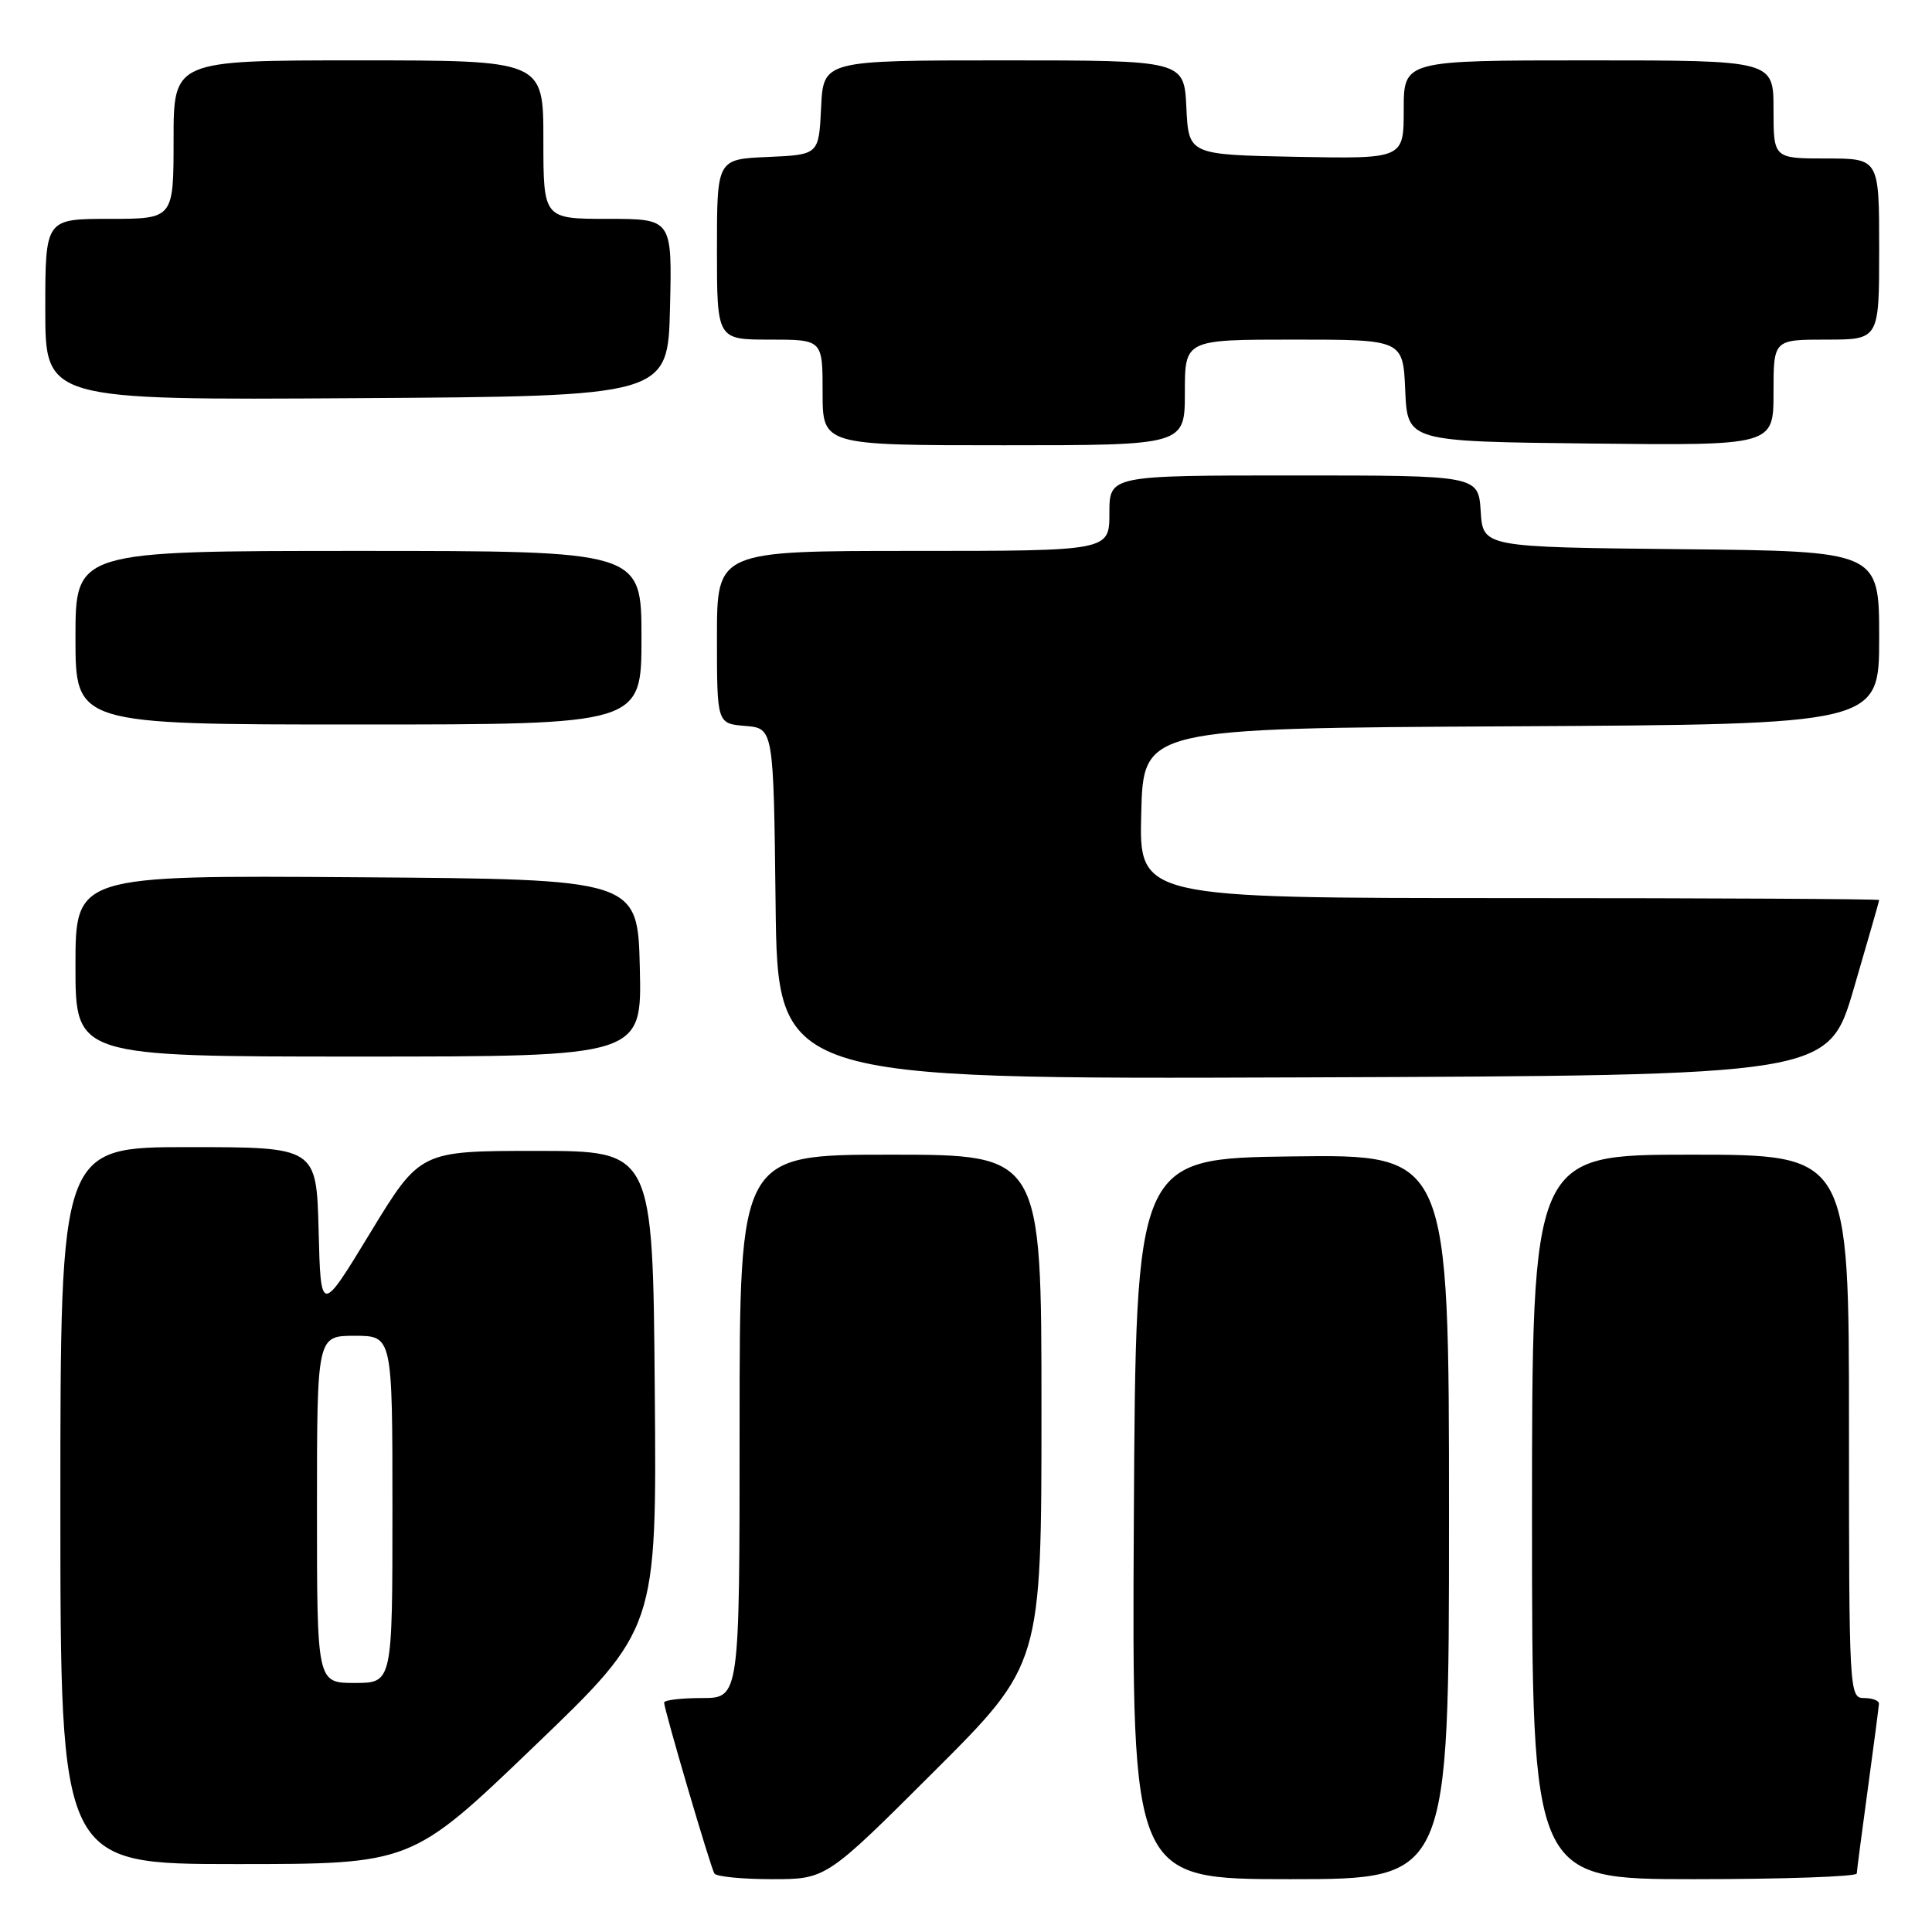 <?xml version="1.0" encoding="UTF-8" standalone="no"?>
<!DOCTYPE svg PUBLIC "-//W3C//DTD SVG 1.1//EN" "http://www.w3.org/Graphics/SVG/1.1/DTD/svg11.dtd" >
<svg xmlns="http://www.w3.org/2000/svg" xmlns:xlink="http://www.w3.org/1999/xlink" version="1.1" viewBox="0 0 256 256">
 <g >
 <path fill="currentColor"
d=" M 123.74 234.76 C 138.00 220.53 138.00 220.53 138.00 186.76 C 138.00 153.00 138.00 153.00 118.00 153.00 C 98.00 153.00 98.00 153.00 98.00 189.00 C 98.00 225.00 98.00 225.00 93.00 225.00 C 90.25 225.00 88.00 225.27 88.00 225.60 C 88.00 226.52 94.14 247.40 94.66 248.25 C 94.91 248.66 98.35 249.00 102.30 249.00 C 109.47 249.00 109.47 249.00 123.74 234.76 Z  M 192.00 200.98 C 192.00 152.96 192.00 152.96 171.25 153.23 C 150.50 153.50 150.50 153.50 150.24 201.25 C 149.98 249.00 149.98 249.00 170.99 249.00 C 192.00 249.00 192.00 249.00 192.00 200.98 Z  M 246.03 248.25 C 246.05 247.84 246.71 242.78 247.50 237.00 C 248.29 231.22 248.95 226.16 248.97 225.75 C 248.99 225.34 248.10 225.00 247.00 225.00 C 245.04 225.00 245.00 224.33 245.00 189.00 C 245.00 153.00 245.00 153.00 224.00 153.00 C 203.00 153.00 203.00 153.00 203.00 201.00 C 203.00 249.00 203.00 249.00 224.50 249.00 C 236.32 249.00 246.01 248.66 246.03 248.25 Z  M 70.78 231.40 C 87.03 215.81 87.03 215.81 86.76 184.15 C 86.50 152.50 86.50 152.50 71.08 152.50 C 55.67 152.50 55.67 152.50 49.08 163.32 C 42.50 174.15 42.50 174.15 42.22 163.07 C 41.93 152.00 41.93 152.00 24.97 152.00 C 8.00 152.00 8.00 152.00 8.00 199.50 C 8.00 247.00 8.00 247.00 31.27 247.00 C 54.53 247.00 54.53 247.00 70.78 231.40 Z  M 245.63 131.01 C 247.48 124.68 249.00 119.40 249.00 119.26 C 249.00 119.12 226.94 119.00 199.97 119.00 C 150.93 119.00 150.93 119.00 151.22 107.75 C 151.50 96.50 151.50 96.50 200.25 96.24 C 249.00 95.98 249.00 95.98 249.00 84.51 C 249.00 73.03 249.00 73.03 222.75 72.77 C 196.50 72.50 196.50 72.50 196.20 67.75 C 195.89 63.00 195.89 63.00 171.45 63.00 C 147.00 63.00 147.00 63.00 147.00 68.00 C 147.00 73.00 147.00 73.00 121.00 73.00 C 95.00 73.00 95.00 73.00 95.00 84.44 C 95.00 95.88 95.00 95.88 98.75 96.19 C 102.50 96.50 102.50 96.50 102.77 119.76 C 103.04 143.01 103.04 143.01 172.65 142.76 C 242.26 142.50 242.26 142.50 245.63 131.01 Z  M 84.78 128.25 C 84.50 116.50 84.50 116.50 47.25 116.24 C 10.00 115.98 10.00 115.98 10.00 127.99 C 10.00 140.00 10.00 140.00 47.53 140.00 C 85.06 140.00 85.06 140.00 84.78 128.25 Z  M 85.00 84.50 C 85.00 73.00 85.00 73.00 47.50 73.00 C 10.00 73.00 10.00 73.00 10.00 84.50 C 10.00 96.00 10.00 96.00 47.50 96.00 C 85.00 96.00 85.00 96.00 85.00 84.50 Z  M 157.00 52.00 C 157.00 45.00 157.00 45.00 171.45 45.00 C 185.91 45.00 185.91 45.00 186.20 51.75 C 186.50 58.50 186.50 58.50 210.75 58.77 C 235.00 59.04 235.00 59.04 235.00 52.02 C 235.00 45.00 235.00 45.00 242.00 45.00 C 249.00 45.00 249.00 45.00 249.00 33.00 C 249.00 21.00 249.00 21.00 242.00 21.00 C 235.00 21.00 235.00 21.00 235.00 14.50 C 235.00 8.00 235.00 8.00 210.50 8.00 C 186.00 8.00 186.00 8.00 186.00 14.53 C 186.00 21.05 186.00 21.05 171.75 20.78 C 157.50 20.50 157.50 20.50 157.20 14.25 C 156.90 8.00 156.90 8.00 133.00 8.00 C 109.10 8.00 109.10 8.00 108.80 14.25 C 108.50 20.50 108.50 20.50 101.75 20.80 C 95.00 21.09 95.00 21.09 95.00 33.05 C 95.00 45.00 95.00 45.00 102.00 45.00 C 109.00 45.00 109.00 45.00 109.00 52.00 C 109.00 59.00 109.00 59.00 133.00 59.00 C 157.00 59.00 157.00 59.00 157.00 52.00 Z  M 88.78 40.75 C 89.06 29.00 89.06 29.00 80.53 29.00 C 72.00 29.00 72.00 29.00 72.00 18.50 C 72.00 8.00 72.00 8.00 47.50 8.00 C 23.00 8.00 23.00 8.00 23.00 18.50 C 23.00 29.00 23.00 29.00 14.50 29.00 C 6.00 29.00 6.00 29.00 6.00 41.01 C 6.00 53.02 6.00 53.02 47.25 52.76 C 88.50 52.50 88.50 52.50 88.78 40.75 Z  M 42.00 200.00 C 42.00 177.00 42.00 177.00 47.00 177.00 C 52.00 177.00 52.00 177.00 52.00 200.00 C 52.00 223.00 52.00 223.00 47.00 223.00 C 42.00 223.00 42.00 223.00 42.00 200.00 Z "/>
</g>
</svg>